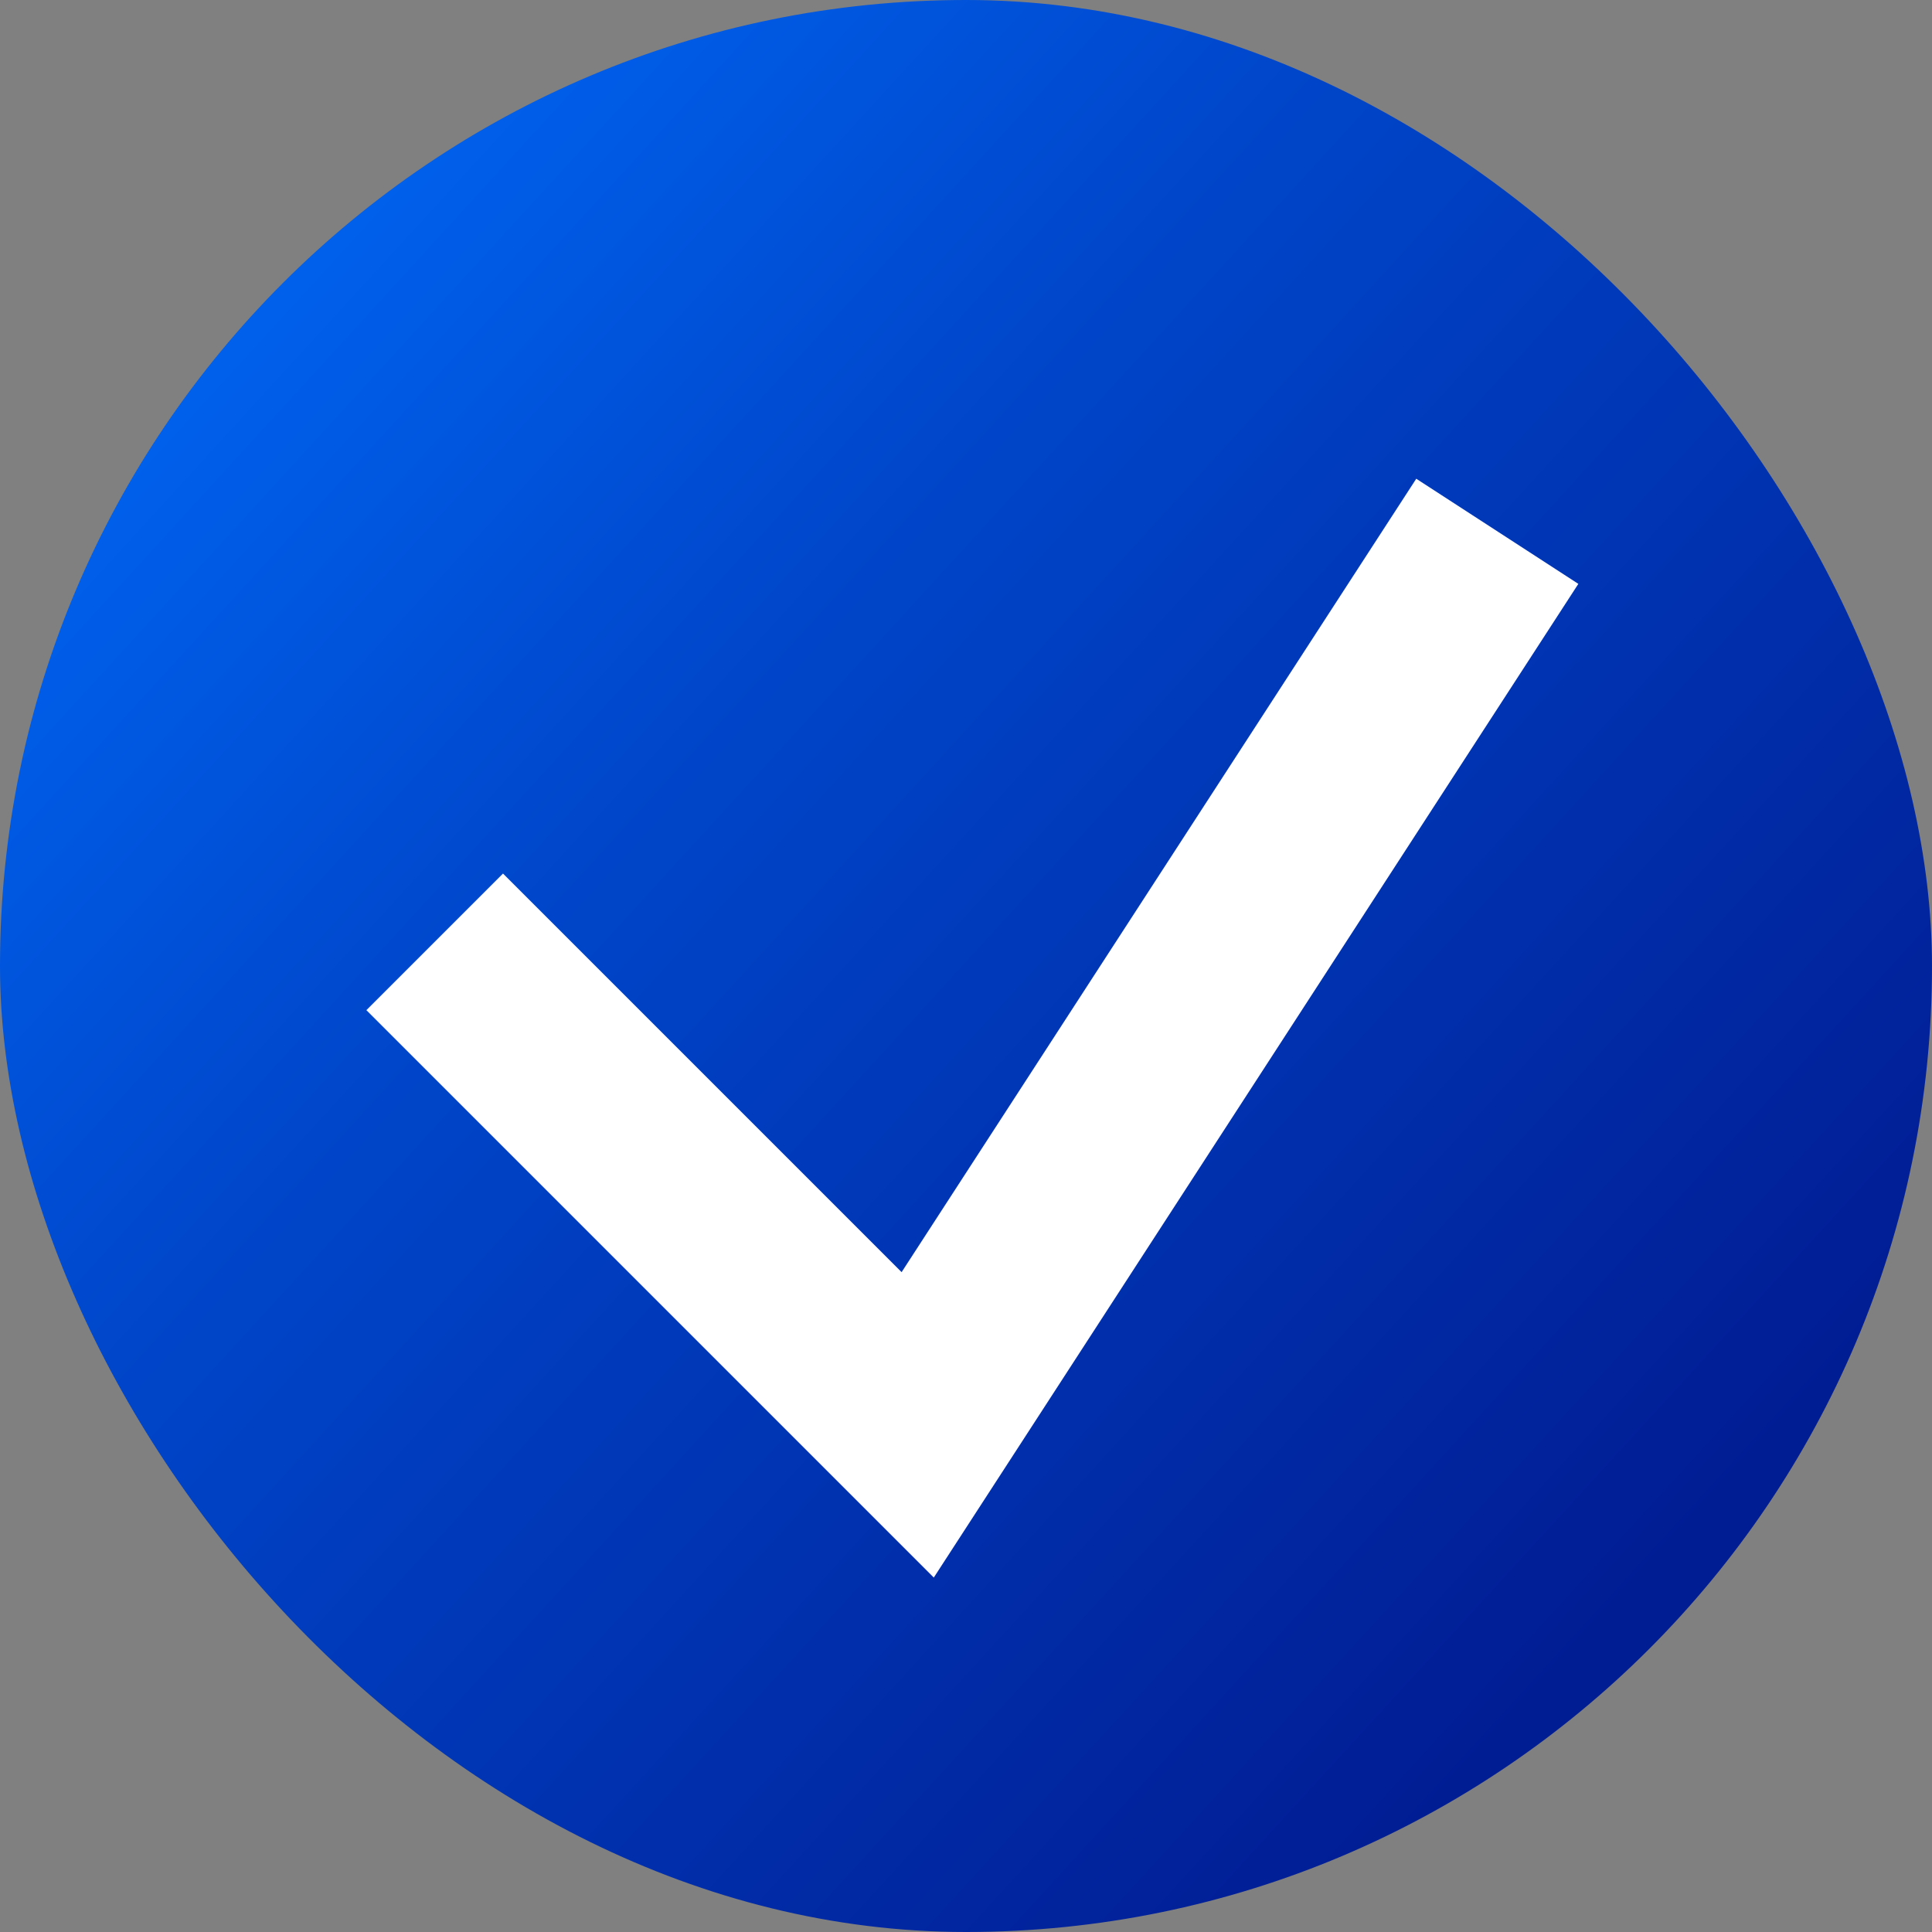<svg width="40" height="40" viewBox="0 0 40 40" fill="none" xmlns="http://www.w3.org/2000/svg">
<rect x="0" y="0" width="40" height="40" fill="#808080" stroke="none"/>
<rect width="40" height="40" rx="20" fill="url(#paint0_linear_40_25)"/>
<path d="M9 19.5L19 29.5L31 11" stroke="white" stroke-width="4"/>
<defs>
<linearGradient id="paint0_linear_40_25" x1="40" y1="38.297" x2="-1.95293e-06" y2="1.703" gradientUnits="userSpaceOnUse">
<stop offset="0.15" stop-color="#011D94"/>
<stop offset="0.638" stop-color="#0046CA"/>
<stop offset="1" stop-color="#006FFF"/>
</linearGradient>
</defs>
</svg>
